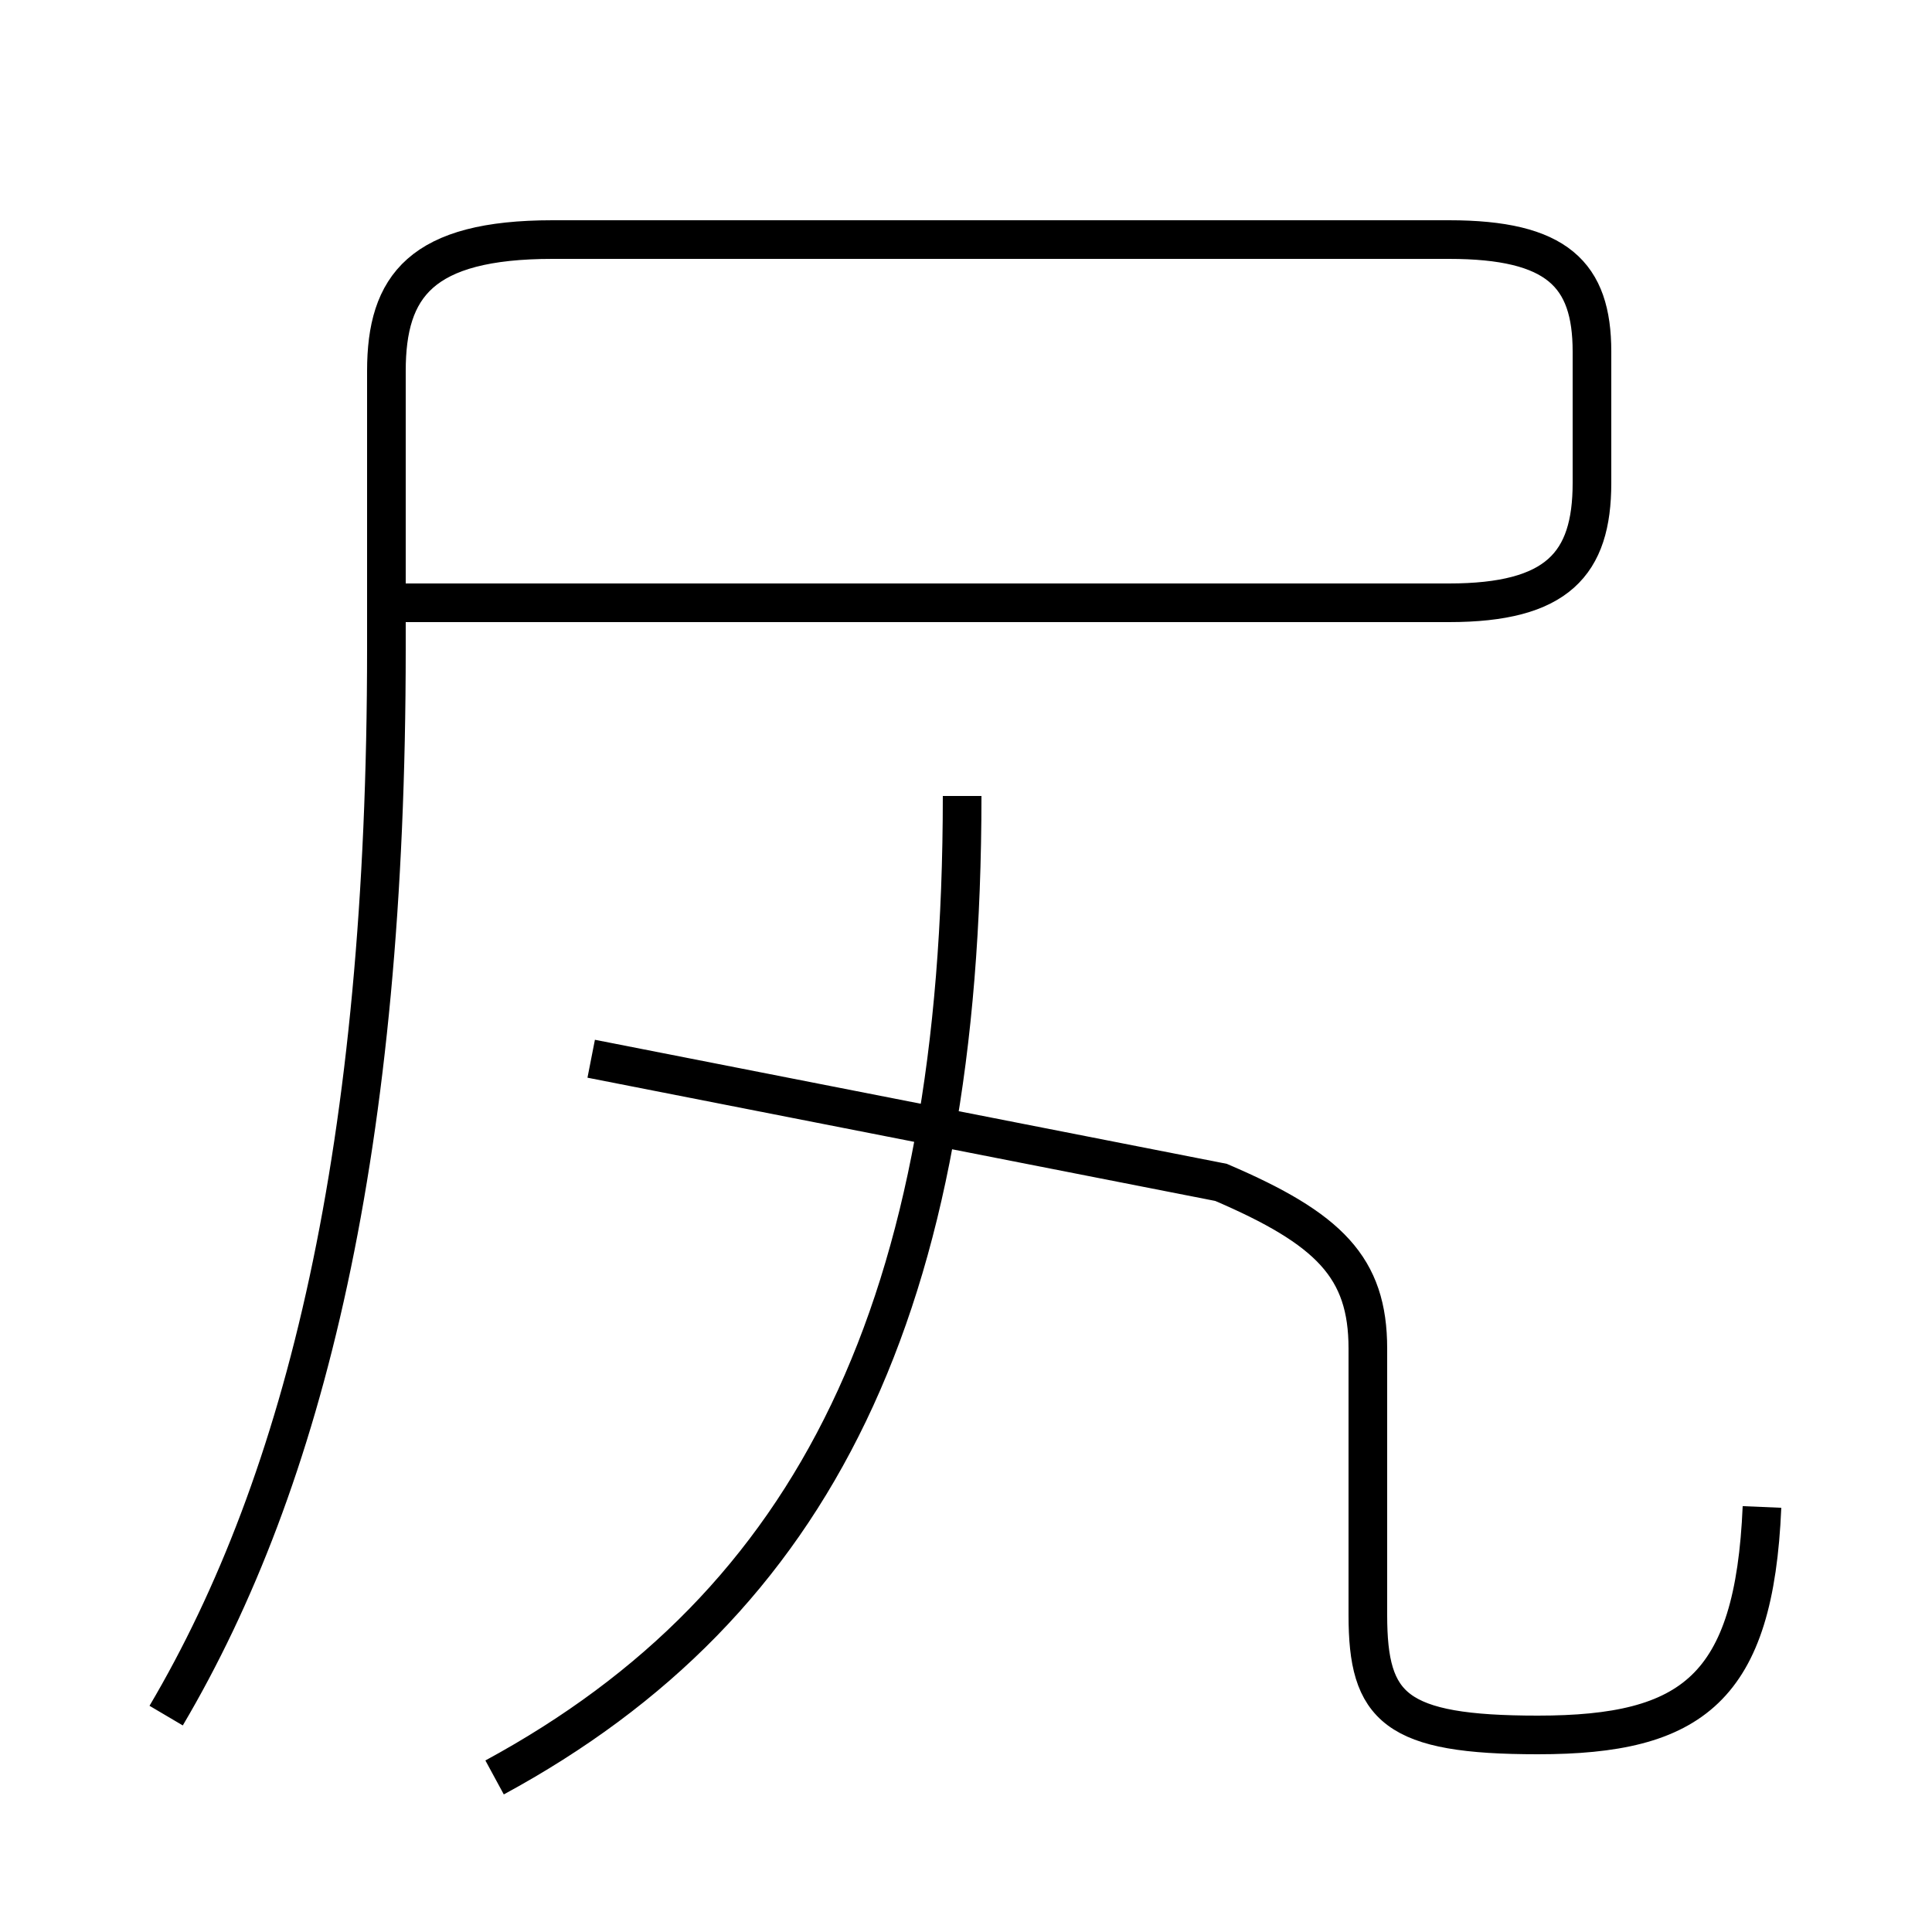 <?xml version='1.0' encoding='utf8'?>
<svg viewBox="0.0 -6.0 50.0 50.0" version="1.1" xmlns="http://www.w3.org/2000/svg">
<rect x="0.0" y="-6.0" width="50.0" height="50.0" fill="#808080" stroke="none"/>
<rect x="-1000" y="-1000" width="2000" height="2000" stroke="white" fill="white"/>
<g style="fill:white;stroke:#000000;  stroke-width:1">
<path d="M 4.3 0.4 C 7.9 -5.7 10.0 -14.3 10.0 -27.2 L 10.0 -34.4 C 10.0 -36.6 10.9 -37.8 14.3 -37.8 L 37.5 -37.8 C 40.3 -37.8 41.2 -36.9 41.2 -34.9 L 41.2 -31.5 C 41.2 -29.4 40.3 -28.4 37.5 -28.4 L 10.2 -28.4 M 12.8 2.0 C 21.1 -2.5 24.9 -10.2 24.9 -23.4 M 15.3 -16.6 L 31.6 -13.4 C 34.4 -12.2 35.4 -11.2 35.4 -9.1 L 35.4 -2.2 C 35.4 0.2 36.1 0.9 39.8 0.9 C 43.8 0.9 45.4 -0.3 45.6 -5.0" transform="translate(0.0 38.0)" />
</g>
</svg>